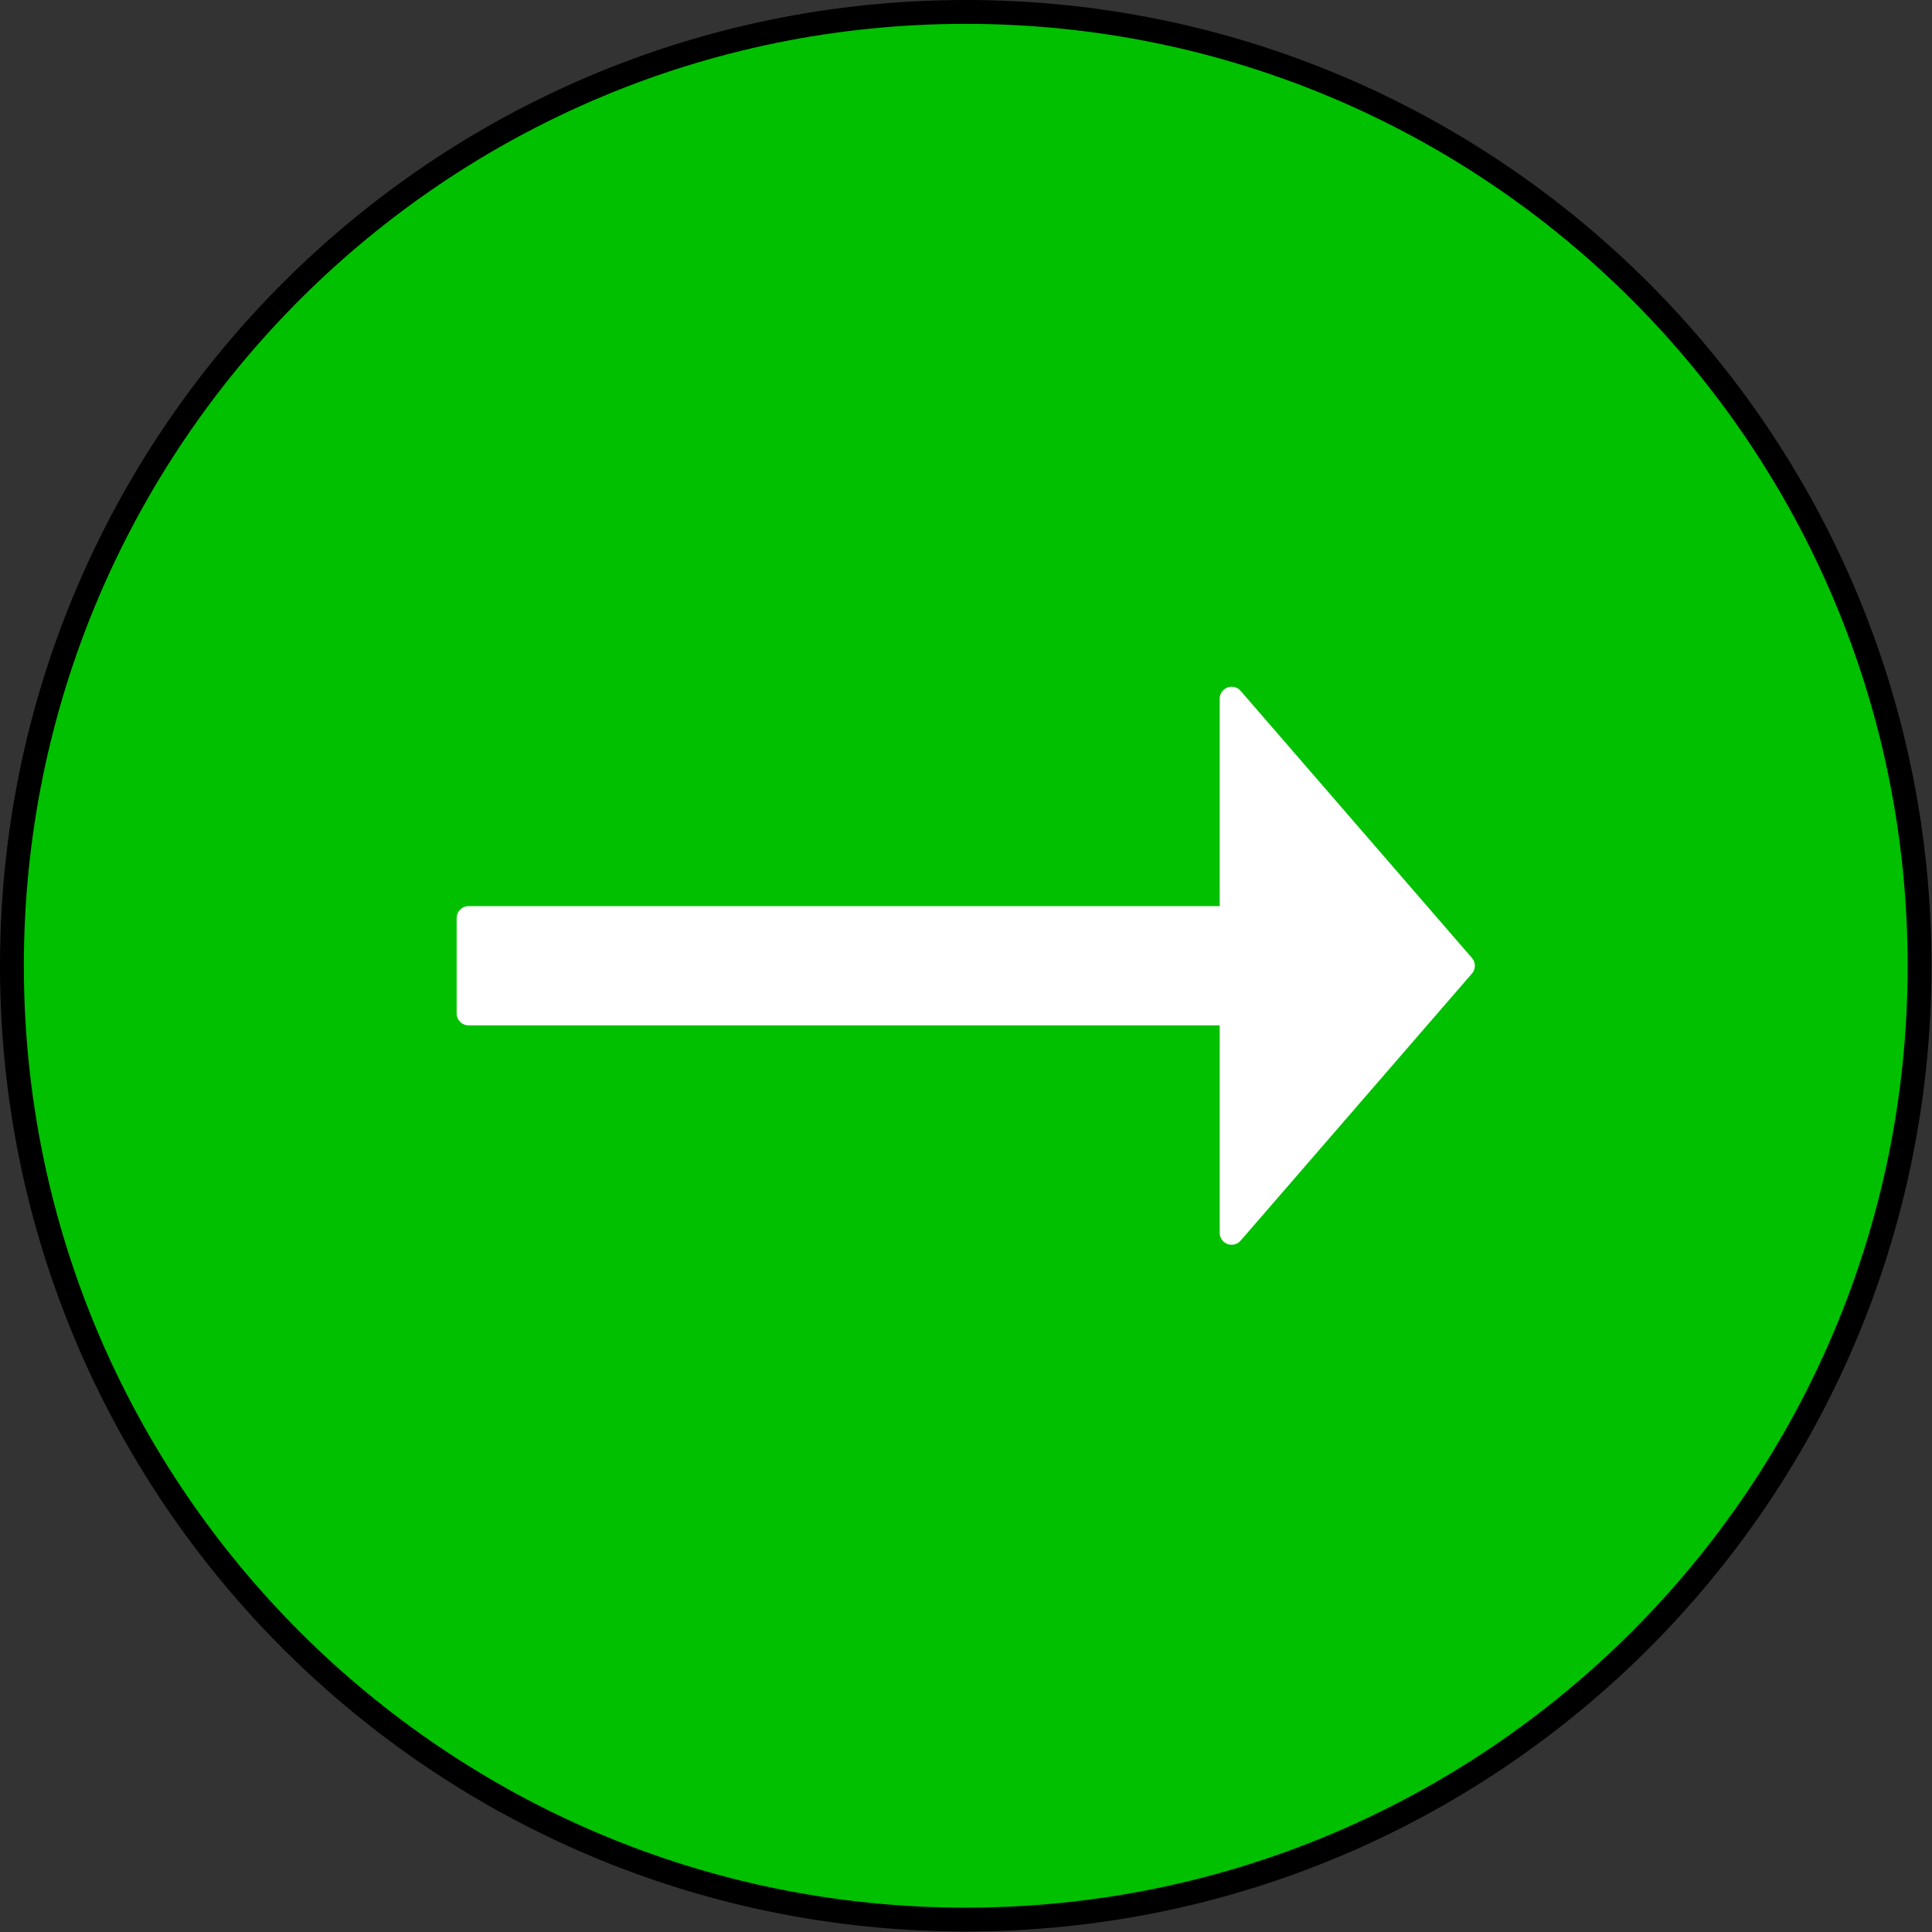<?xml version='1.0' encoding='UTF-8'?>
<!-- This file was generated by dvisvgm 2.13.1 -->
<svg version='1.1' xmlns='http://www.w3.org/2000/svg' xmlns:xlink='http://www.w3.org/1999/xlink' width='40.5pt' height='40.5pt' viewBox='76.659 74.108 40.5 40.5'>
<rect x="76.659" y="74.108" width="40.5" height="40.5" fill="#333333" stroke="none"/>
<g id='page1'>
<g transform='matrix(0.996 0 0 0.996 76.659 74.108)'>
<path d='M 40.401 20.326C 40.401 9.239 31.413 0.251 20.326 0.251C 9.239 0.251 0.251 9.239 0.251 20.326C 0.251 31.413 9.239 40.401 20.326 40.401C 31.413 40.401 40.401 31.413 40.401 20.326Z' fill='#00c000'/>
</g>
<g transform='matrix(0.996 0 0 0.996 76.659 74.108)'>
<path d='M 40.401 20.326C 40.401 9.239 31.413 0.251 20.326 0.251C 9.239 0.251 0.251 9.239 0.251 20.326C 0.251 31.413 9.239 40.401 20.326 40.401C 31.413 40.401 40.401 31.413 40.401 20.326Z' fill='none' stroke='#000000' stroke-linecap='round' stroke-linejoin='round' stroke-miterlimit='10.037' stroke-width='0.502'/>
</g>
<g transform='matrix(0.996 0 0 0.996 76.659 74.108)'>
<path d='M 9.862 21.33L 25.922 21.33L 25.922 19.322L 9.862 19.322L 9.862 21.33Z' fill='#ffffff'/>
</g>
<g transform='matrix(0.996 0 0 0.996 76.659 74.108)'>
<path d='M 9.862 21.33L 25.922 21.33L 25.922 19.322L 9.862 19.322L 9.862 21.33Z' fill='none' stroke='#ffffff' stroke-linecap='round' stroke-linejoin='round' stroke-miterlimit='10.037' stroke-width='0.502'/>
</g>
<g transform='matrix(0.996 0 0 0.996 76.659 74.108)'>
<path d='M 25.922 14.705L 25.922 25.947L 30.79 20.326L 25.922 14.705Z' fill='#ffffff'/>
</g>
<g transform='matrix(0.996 0 0 0.996 76.659 74.108)'>
<path d='M 25.922 14.705L 25.922 25.947L 30.79 20.326L 25.922 14.705Z' fill='none' stroke='#ffffff' stroke-linecap='round' stroke-linejoin='round' stroke-miterlimit='10.037' stroke-width='0.502'/>
</g>
</g>
</svg>
